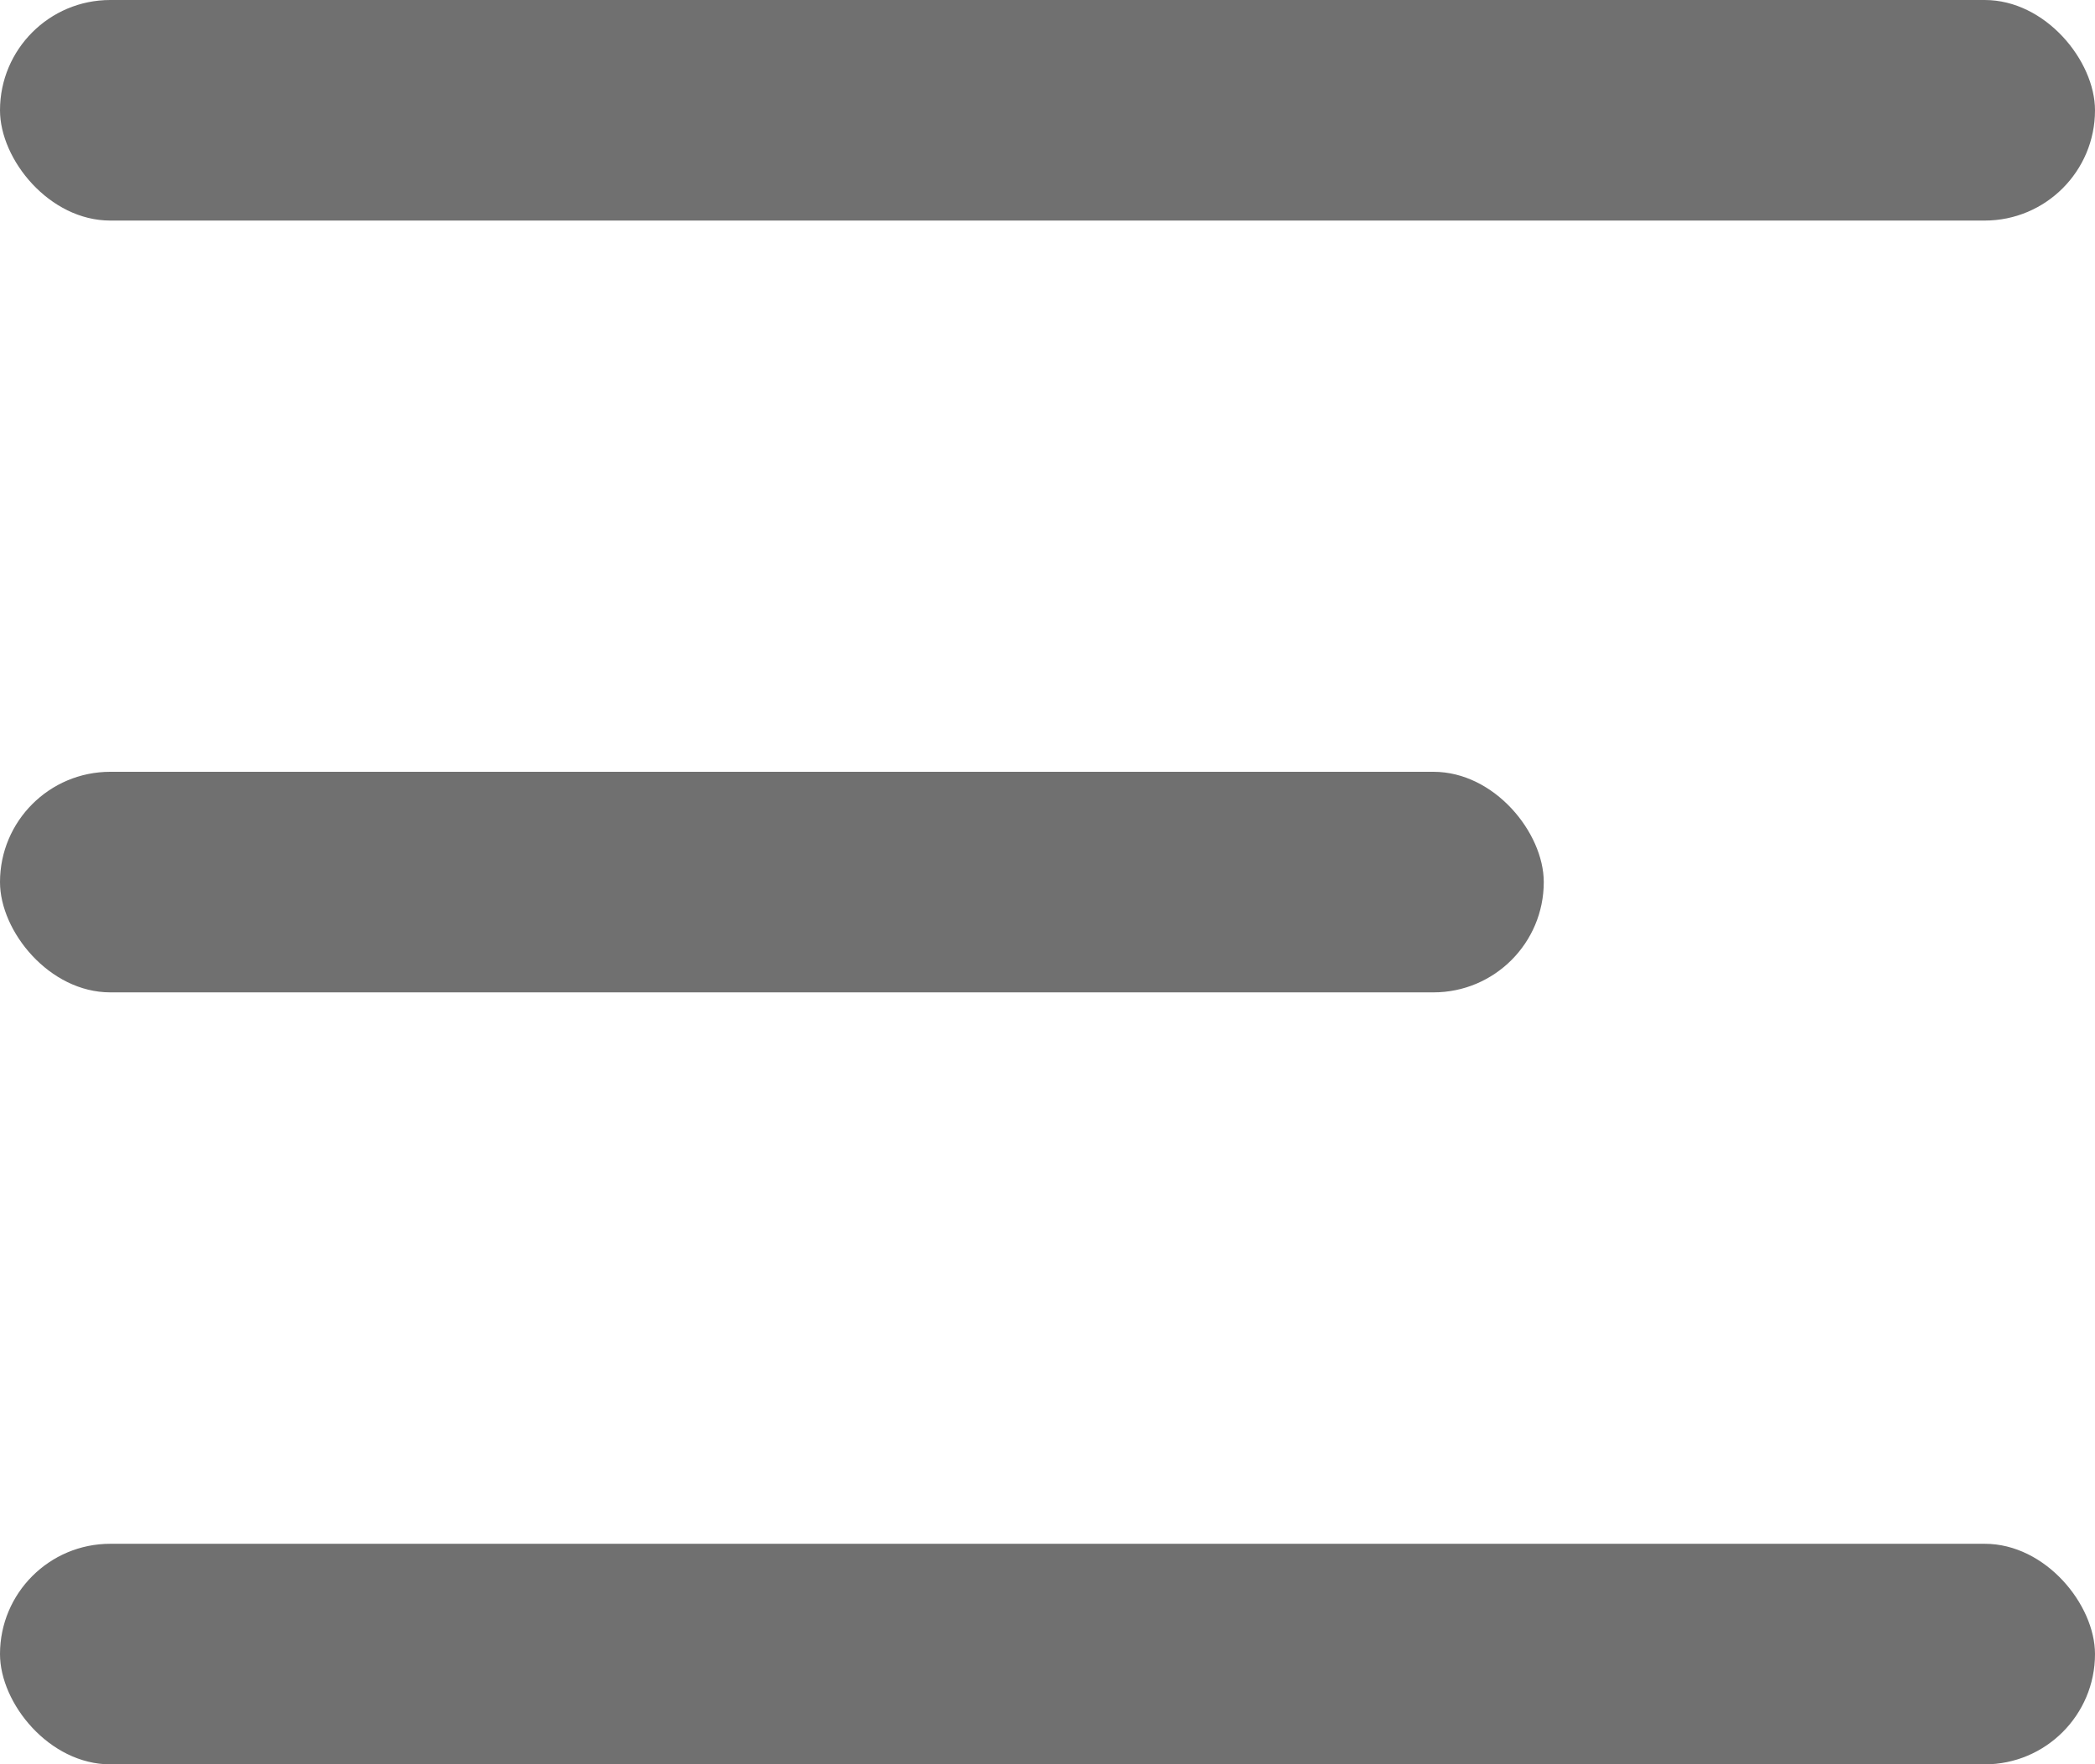 <svg id="Group_1579" data-name="Group 1579" xmlns="http://www.w3.org/2000/svg" width="11.284" height="9.502" viewBox="0 0 11.284 9.502">
  <rect id="Rectangle_1314" data-name="Rectangle 1314" width="11.284" height="1.188" rx="0.594" transform="translate(0 8.315)" fill="#707070"/>
  <rect id="Rectangle_1315" data-name="Rectangle 1315" width="8.315" height="1.188" rx="0.594" transform="translate(0 4.157)" fill="#707070"/>
  <rect id="Rectangle_1316" data-name="Rectangle 1316" width="11.284" height="1.188" rx="0.594" fill="#707070"/>
</svg>
